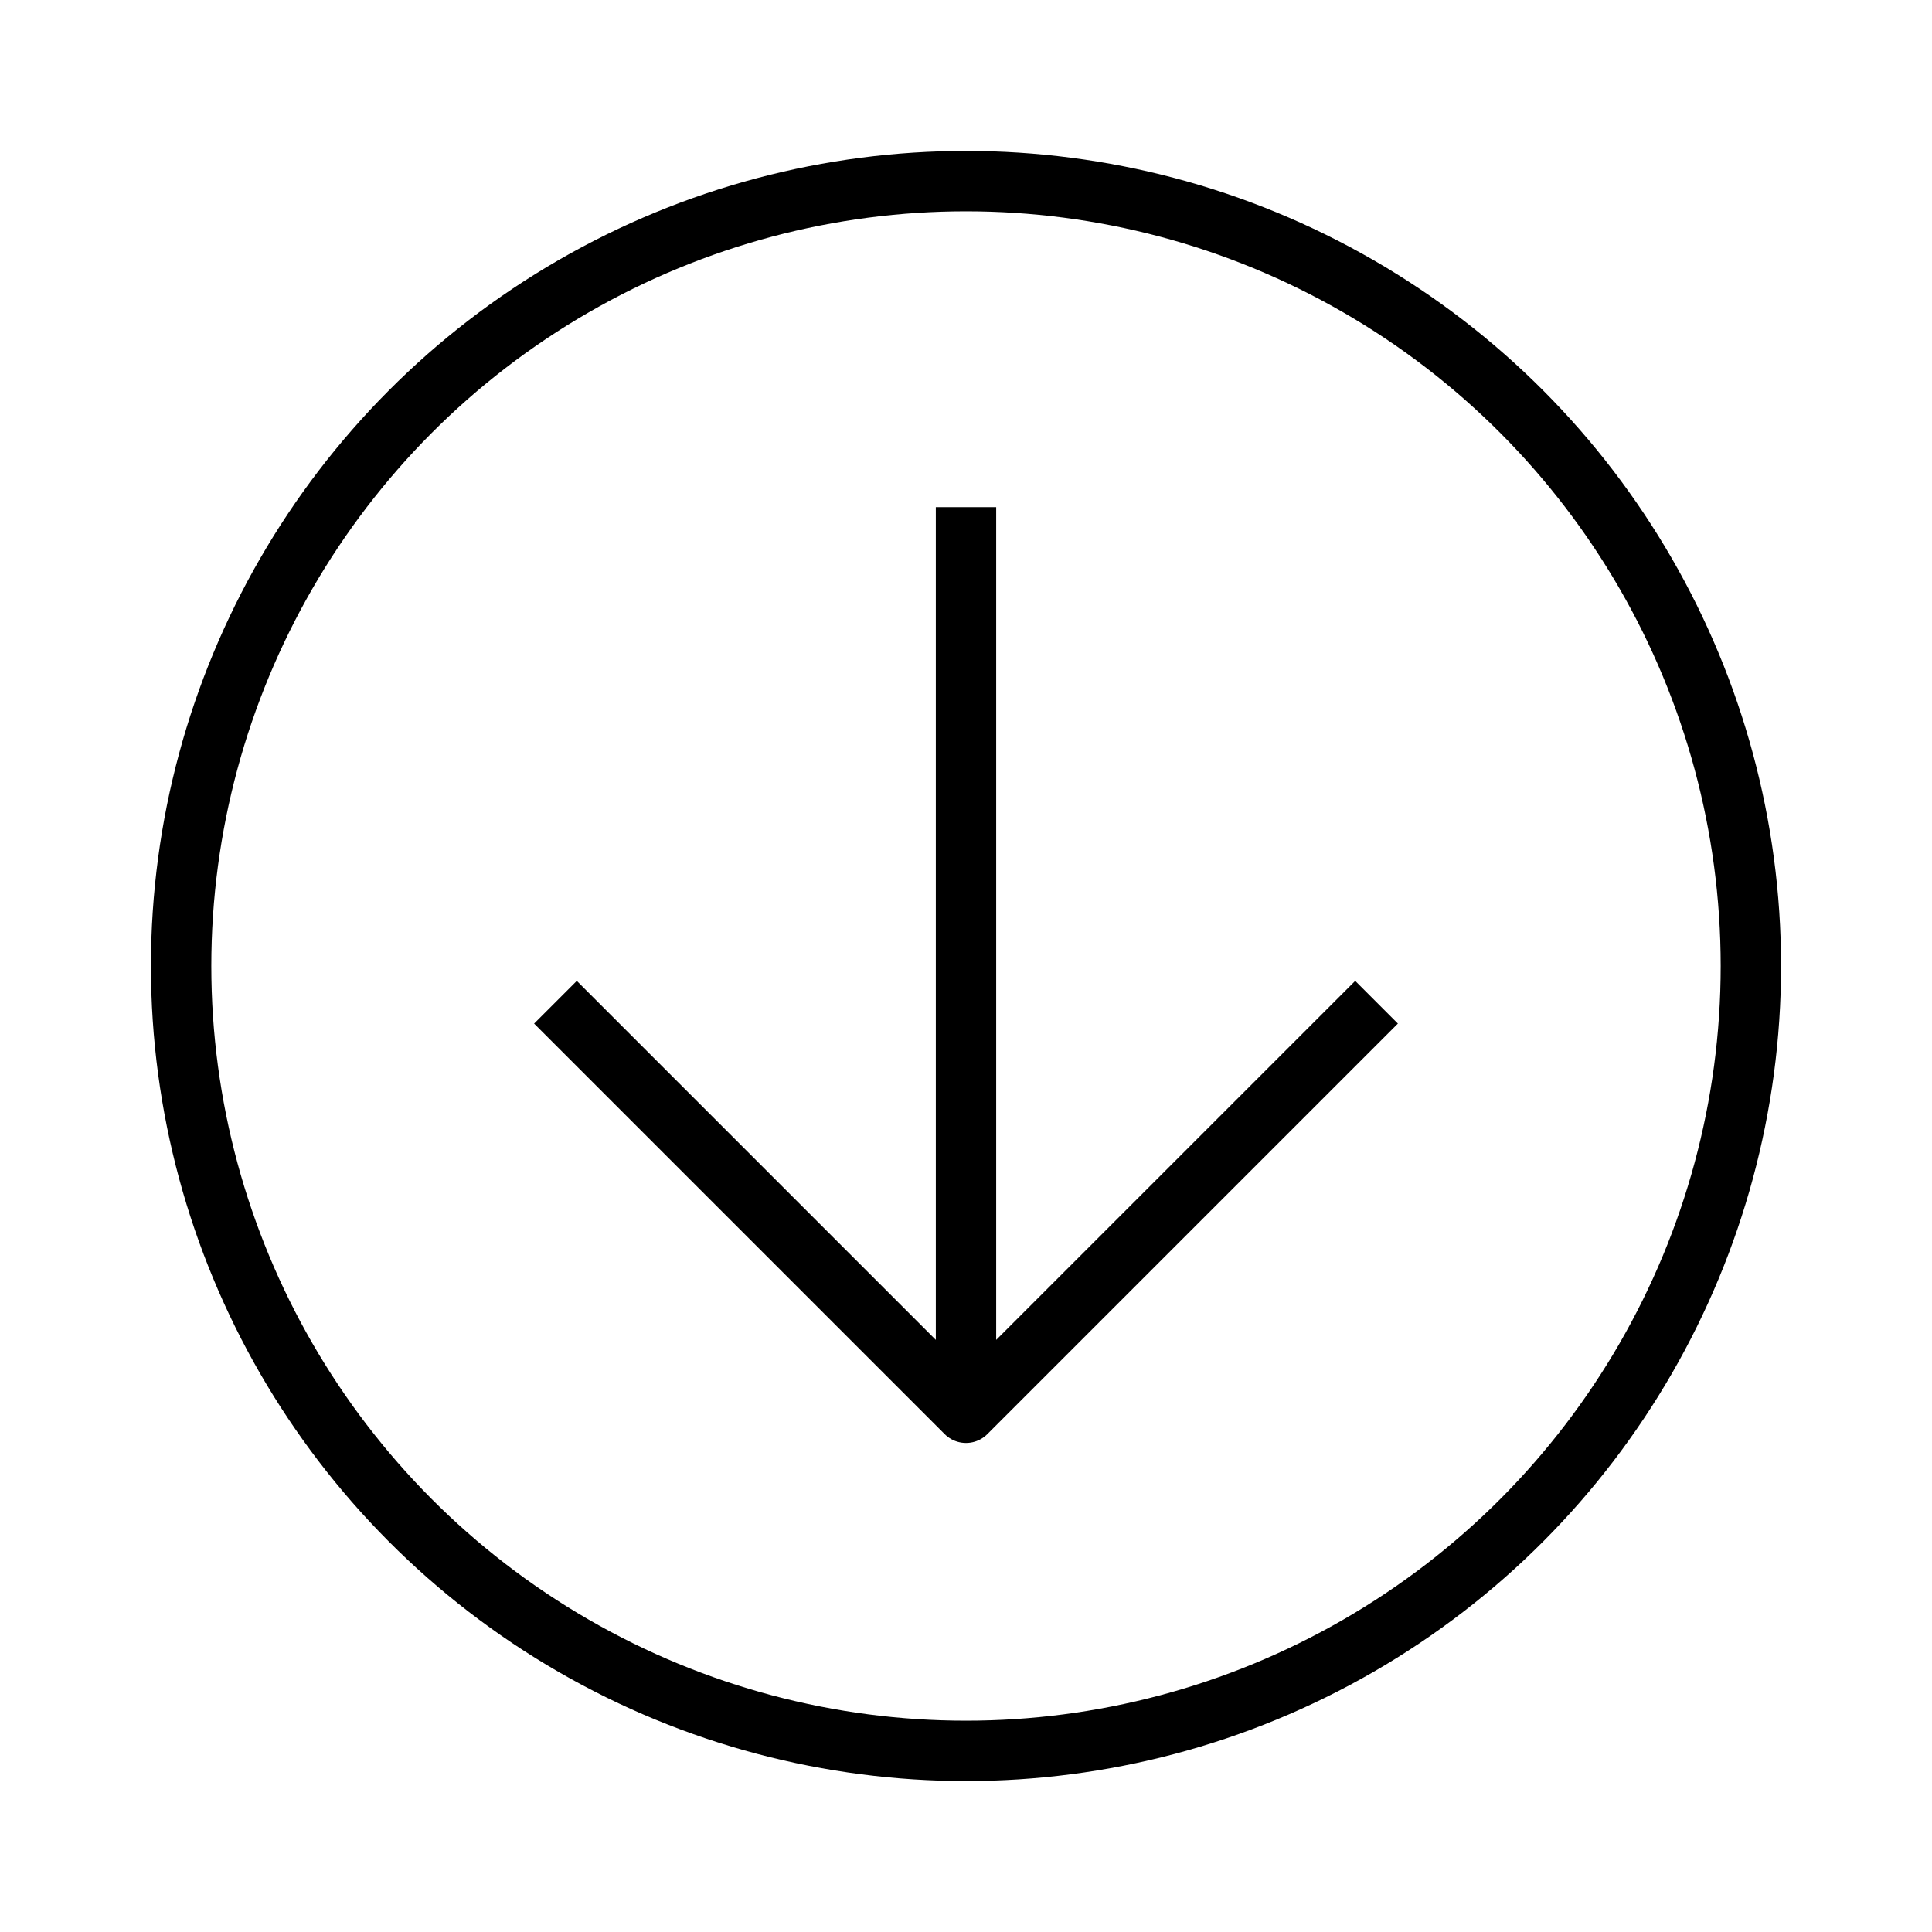 <svg xmlns="http://www.w3.org/2000/svg" viewBox="0 0 32 32"
    stroke="#000" fill="none" stroke-linejoin="round" stroke-miterlimit="10">
  <circle cx="16" cy="16" r="13" />
  <path d="M22.8 16.6L16 23.4l-6.8-6.8M16 23.4v-15"/>
</svg>
